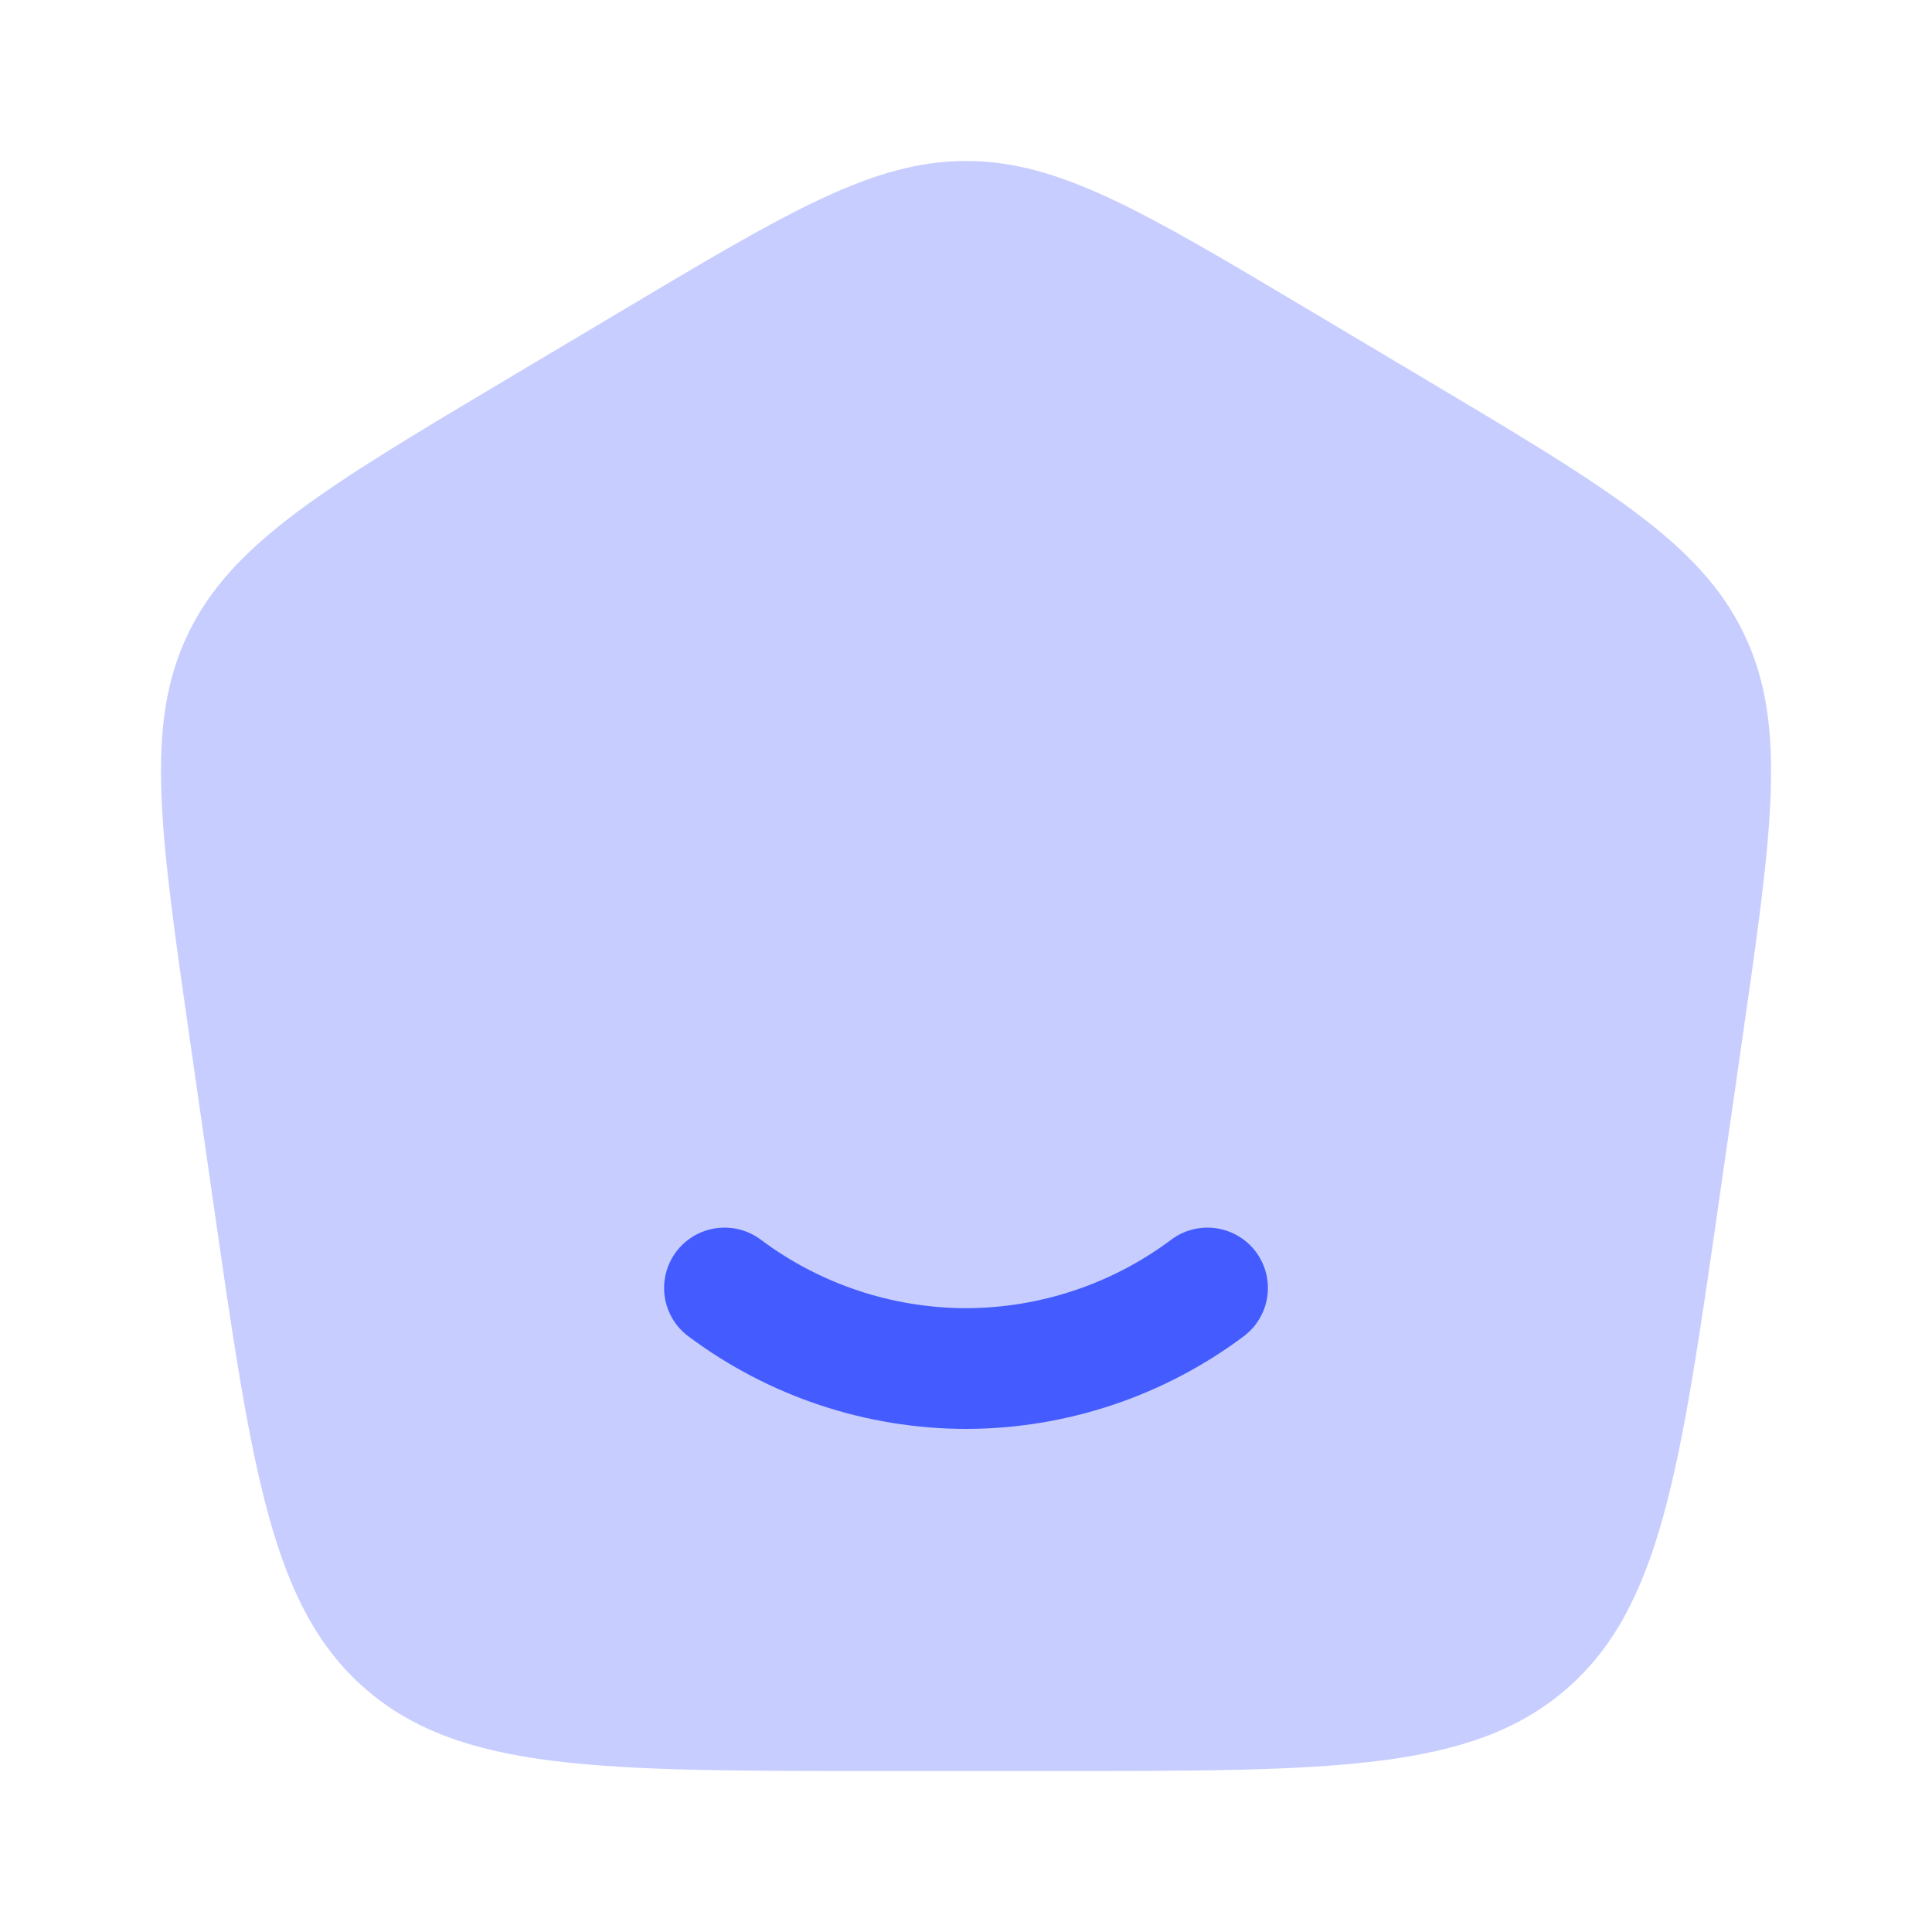 <svg width="28" height="28" viewBox="0 0 28 28" fill="none" xmlns="http://www.w3.org/2000/svg">
<path opacity="0.3" d="M12.71 25.667H15.291C19.312 25.667 21.322 25.667 22.693 24.486C24.064 23.305 24.349 21.33 24.917 17.378L25.242 15.118C25.686 12.041 25.907 10.502 25.276 9.188C24.645 7.873 23.303 7.072 20.619 5.474L19.003 4.512C16.567 3.059 15.347 2.333 14 2.333C12.654 2.333 11.435 3.059 8.998 4.512L7.382 5.474C4.698 7.072 3.356 7.873 2.724 9.188C2.093 10.502 2.316 12.041 2.759 15.118L3.084 17.378C3.652 21.33 3.937 23.305 5.307 24.486C6.678 25.667 8.688 25.667 12.71 25.667Z" fill="#445CFF"/>
<path d="M11.022 17.963C10.835 17.825 10.602 17.767 10.372 17.801C10.142 17.835 9.936 17.959 9.797 18.145C9.659 18.331 9.6 18.565 9.634 18.795C9.668 19.024 9.792 19.231 9.979 19.369C11.14 20.237 12.55 20.707 14 20.709C15.45 20.707 16.86 20.237 18.022 19.369C18.208 19.231 18.332 19.024 18.366 18.795C18.4 18.565 18.341 18.331 18.203 18.145C18.065 17.959 17.858 17.835 17.628 17.801C17.399 17.767 17.165 17.825 16.979 17.963C16.119 18.608 15.074 18.957 14 18.959C12.926 18.957 11.881 18.608 11.022 17.963Z" fill="#445CFF"/>
</svg>
